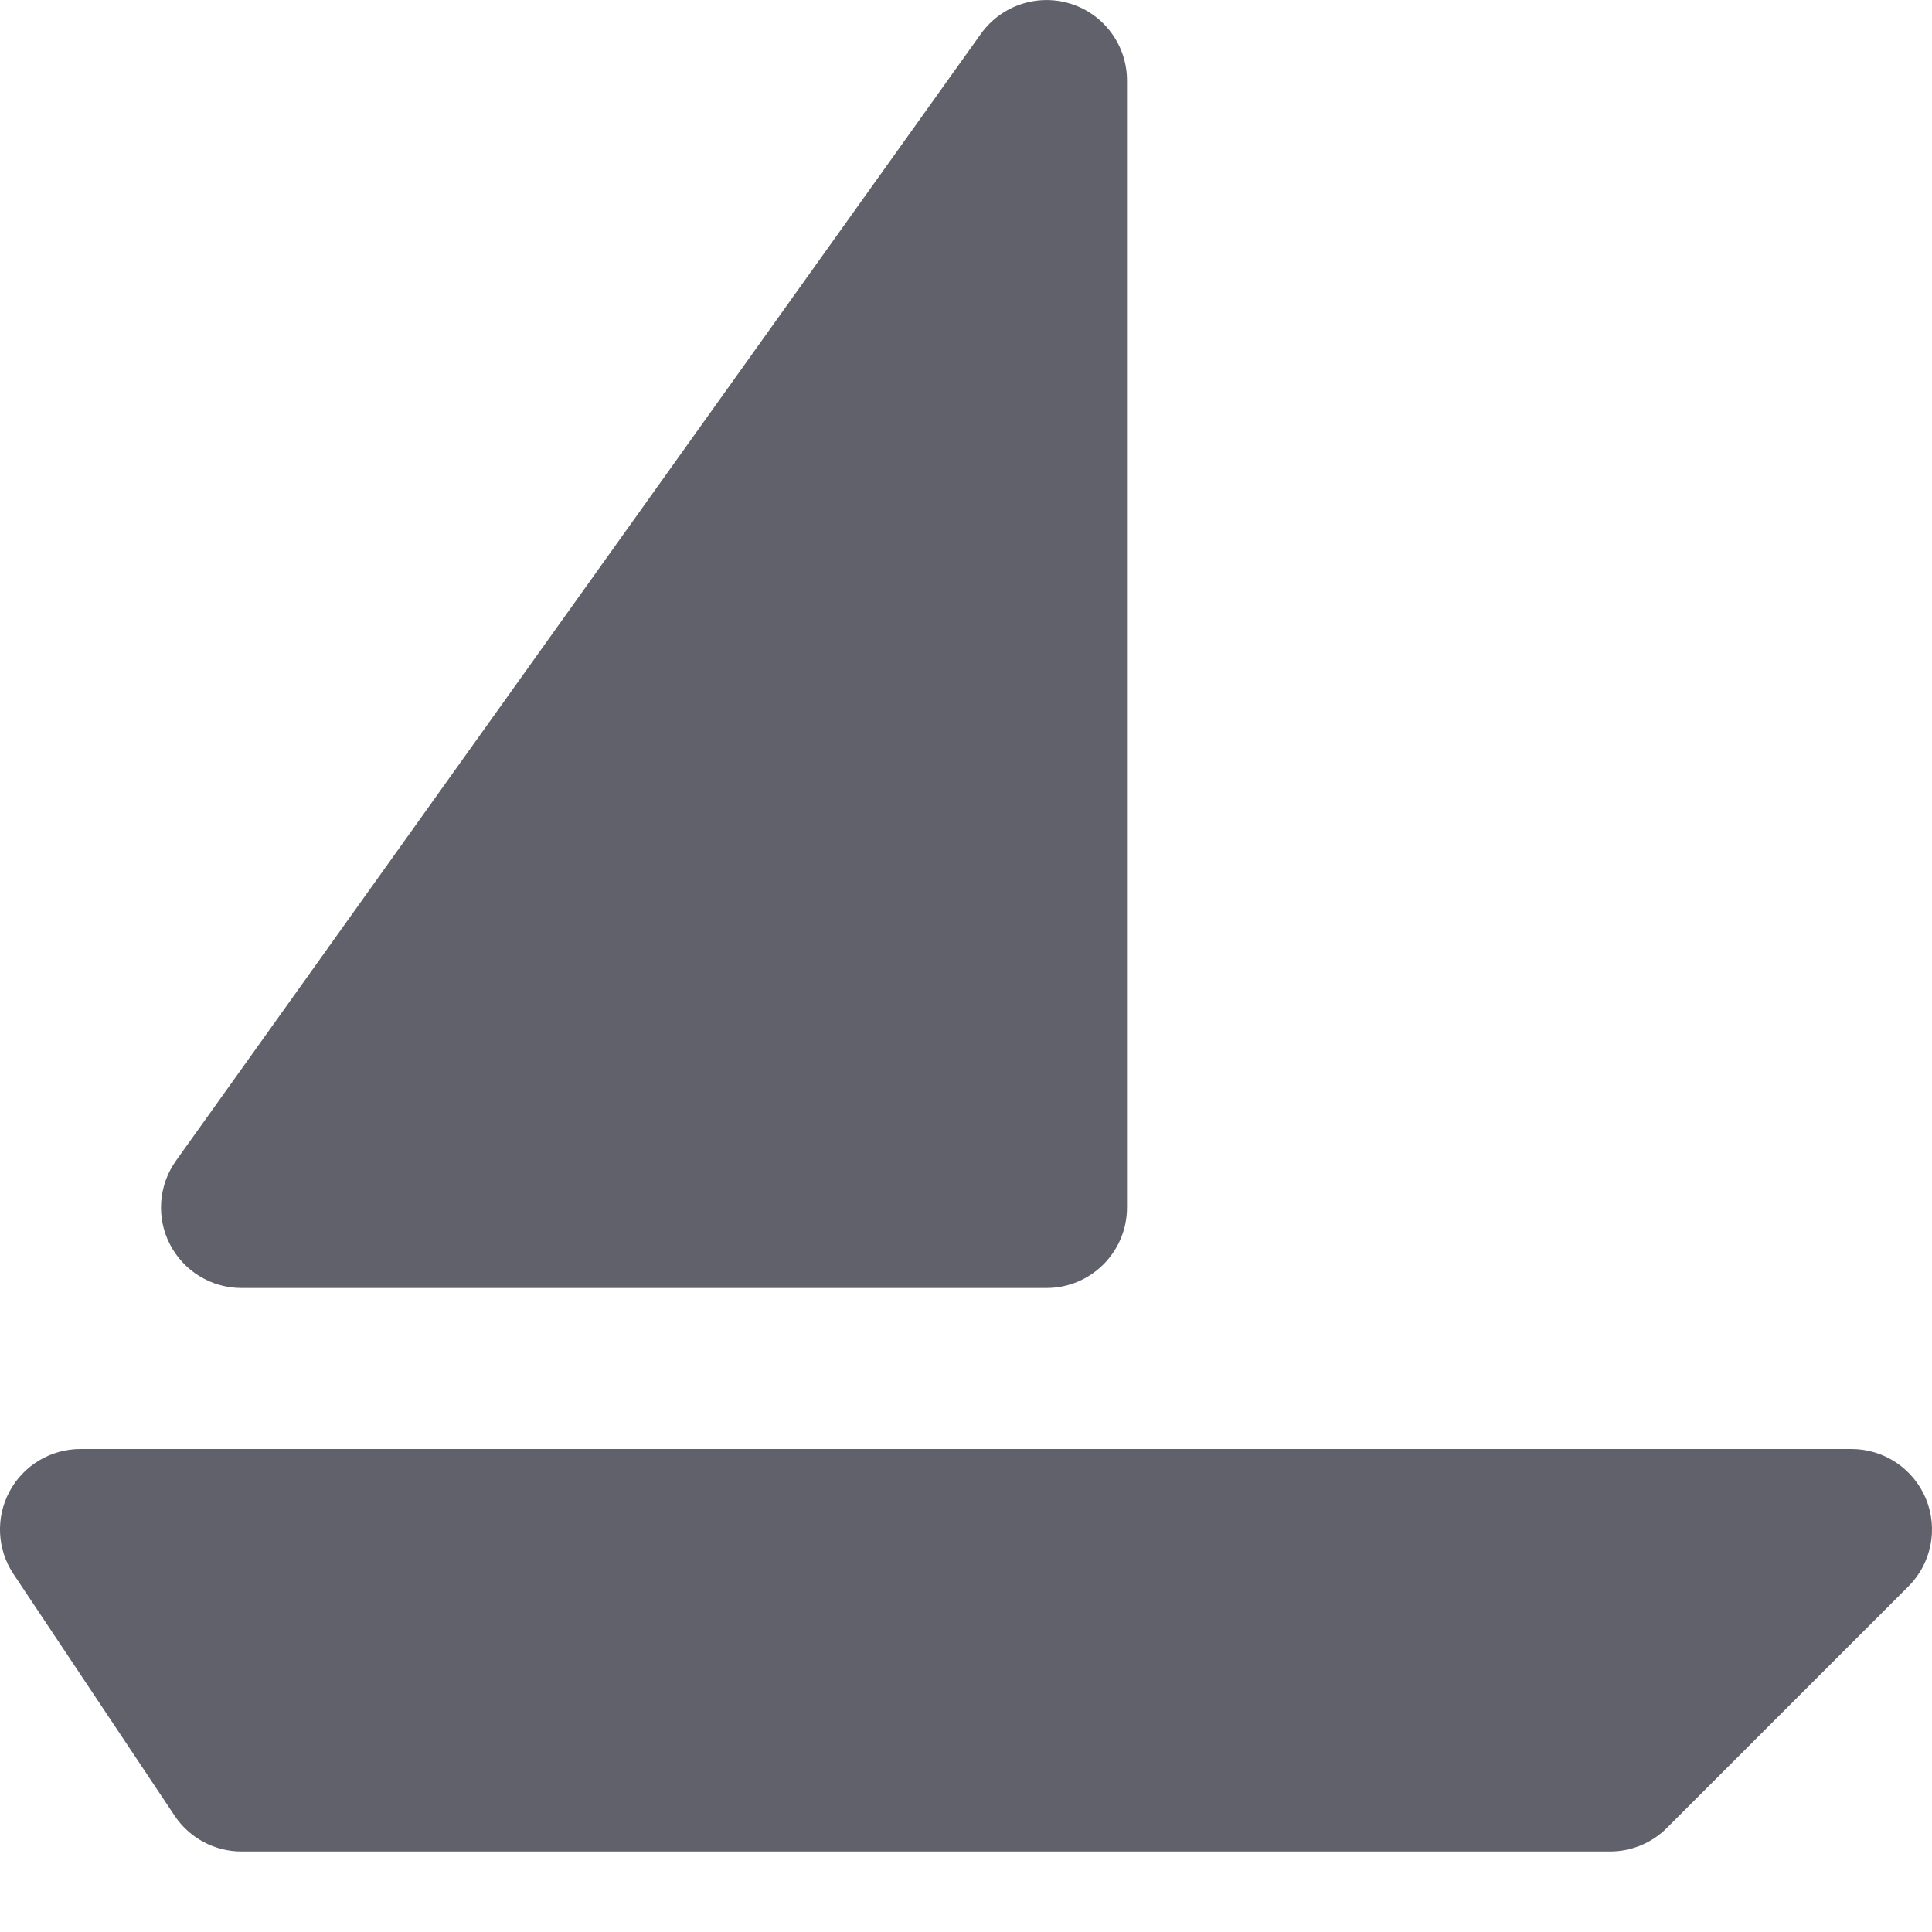<svg xmlns="http://www.w3.org/2000/svg" height="24" width="24" viewBox="0 0 24 24"><path data-color="color-2" fill="#61616b" d="M23,18H1c-0.369,0-0.708,0.203-0.882,0.528c-0.174,0.325-0.155,0.72,0.05,1.026l2,3 C2.354,22.833,2.666,23,3,23h17c0.265,0,0.52-0.105,0.707-0.293l3-3c0.286-0.286,0.372-0.716,0.217-1.09 C23.769,18.244,23.404,18,23,18z"></path> <path fill="#61616b" d="M3,16h10c0.552,0,1-0.448,1-1V1c0-0.435-0.281-0.82-0.695-0.952c-0.414-0.132-0.866,0.018-1.119,0.371 l-10,14c-0.217,0.305-0.247,0.706-0.075,1.039S2.625,16,3,16z"></path></svg>